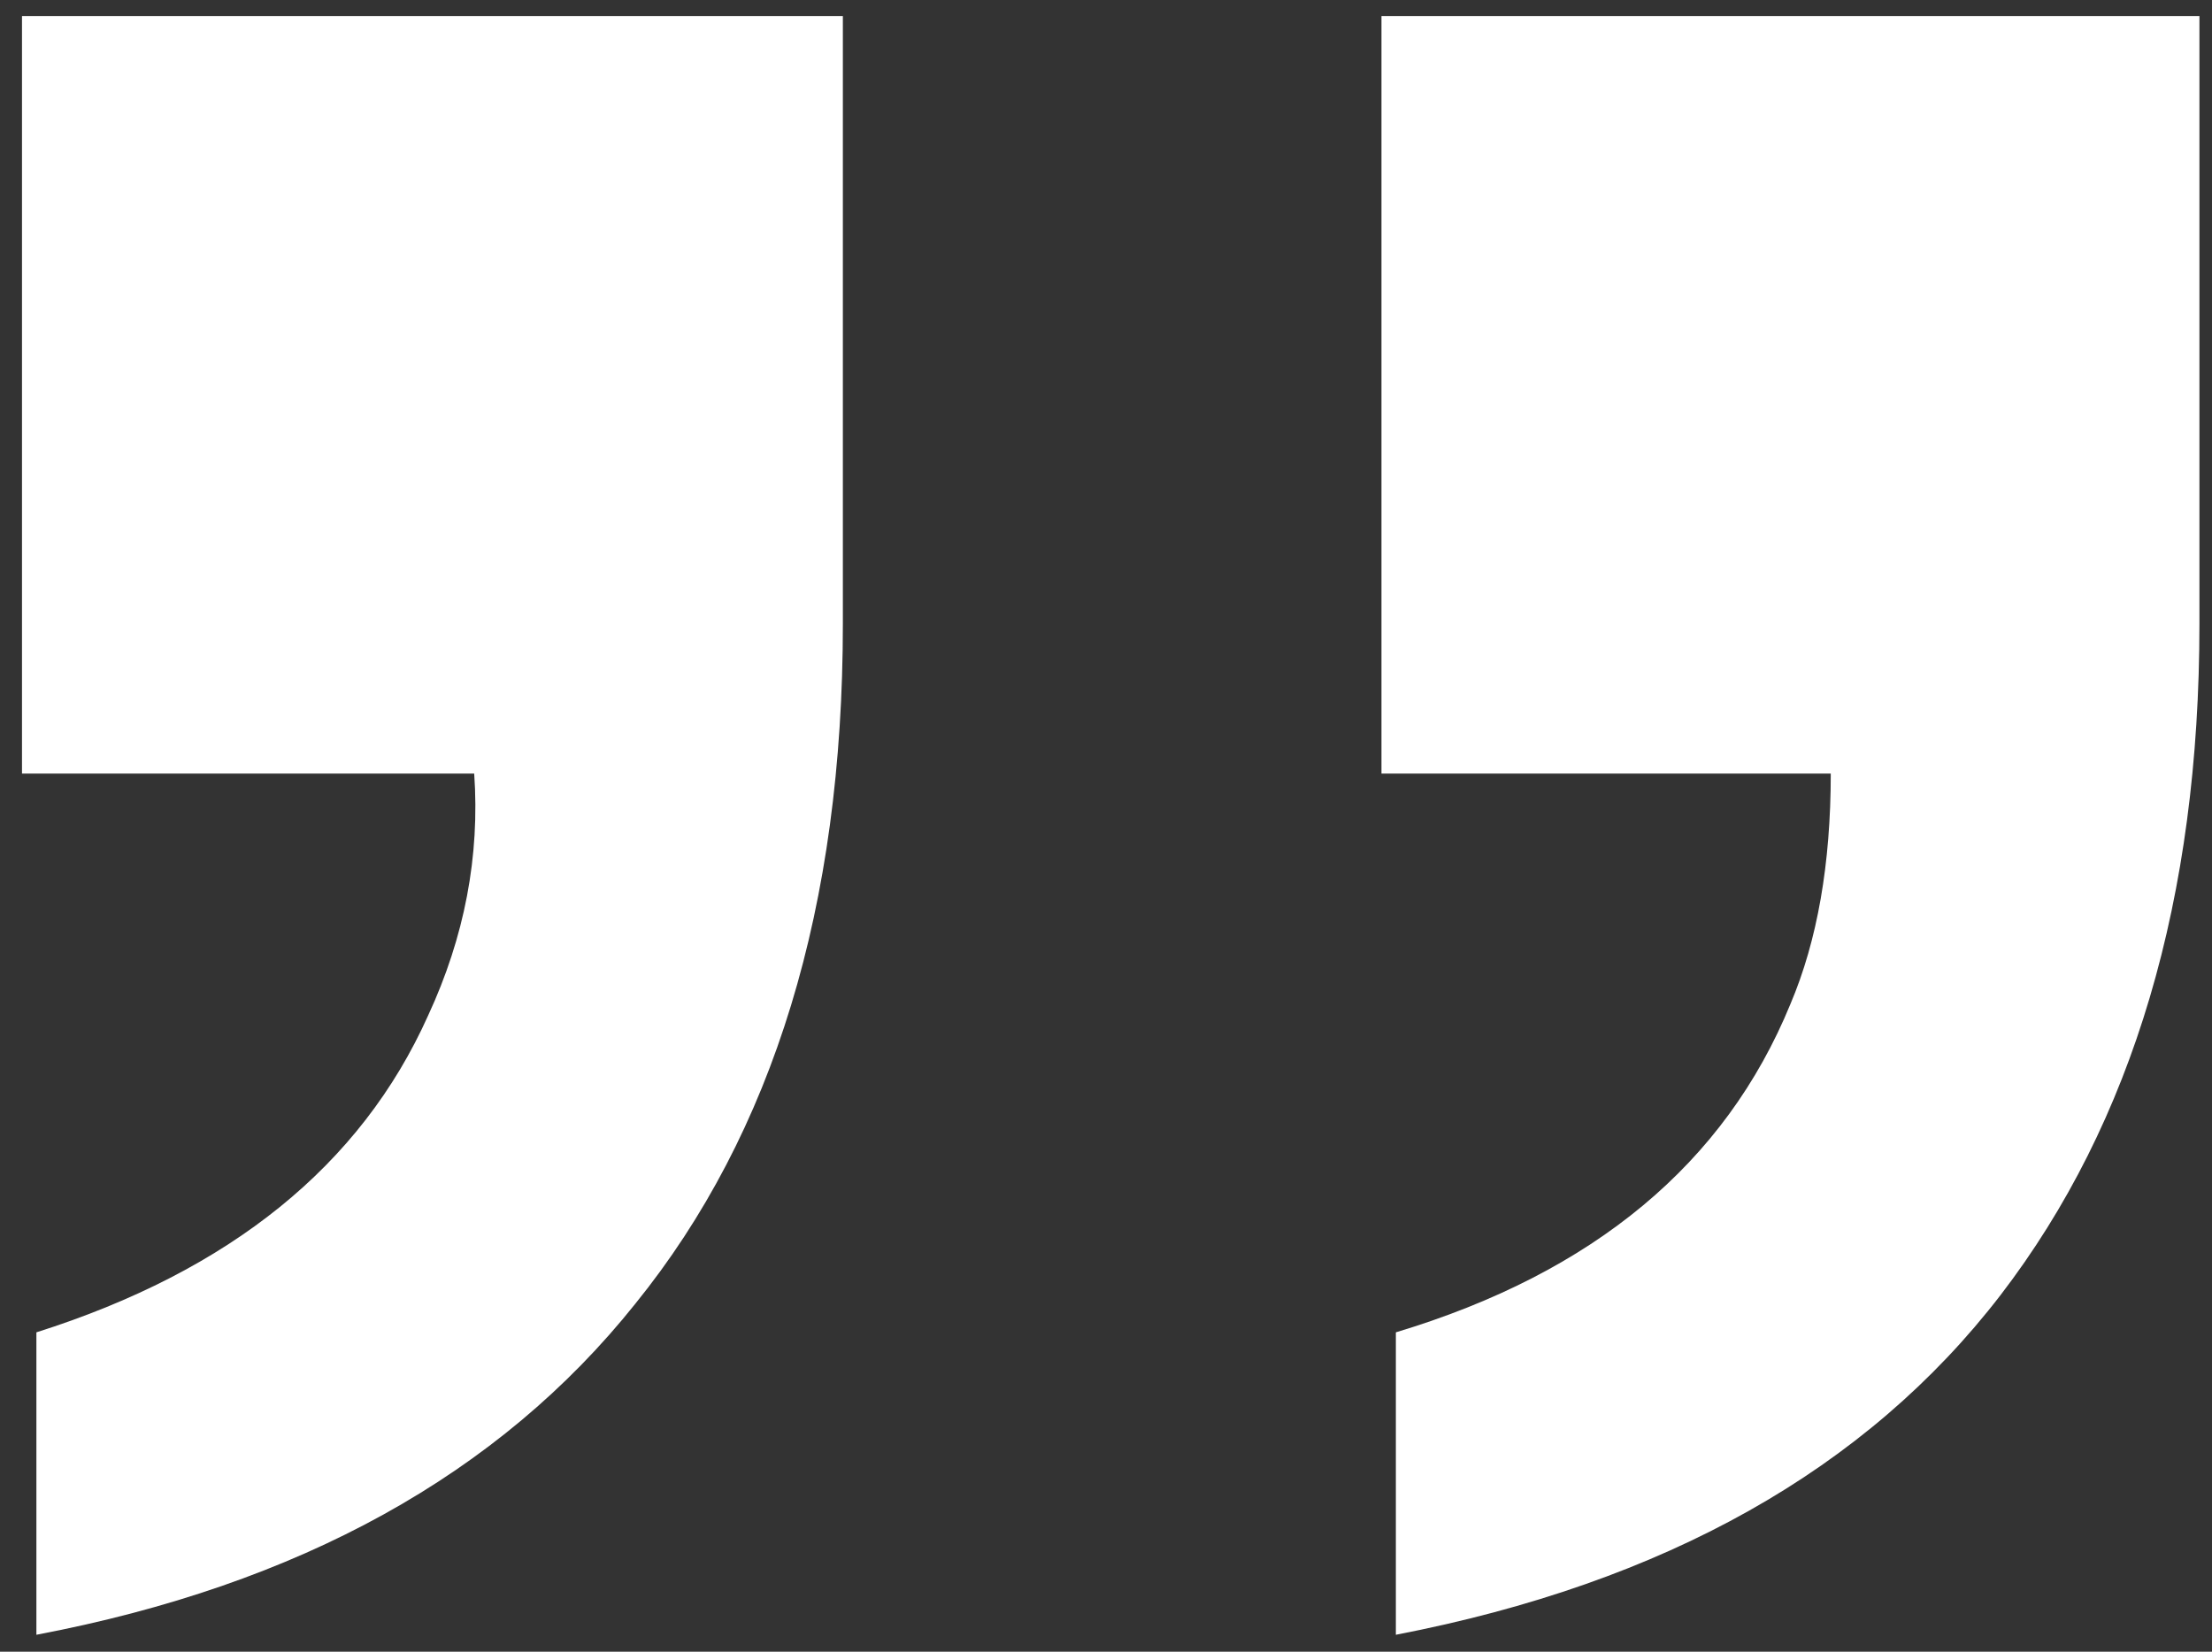 <svg width="75" height="56" viewBox="0 0 75 56" fill="none" xmlns="http://www.w3.org/2000/svg">
<rect x="0" y="0" width="75" height="56" fill="#333333" stroke="none"/>
<path d="M0.746 26.227V0.543H28.578V21.148C28.578 30.719 26.234 38.401 21.547 44.195C16.924 49.99 10.154 53.733 1.234 55.426V45.172C7.81 43.089 12.237 39.508 14.516 34.43C15.753 31.76 16.273 29.026 16.078 26.227H0.746ZM67.836 43.902C63.279 49.827 56.443 53.668 47.328 55.426V45.172C54.034 43.154 58.493 39.443 60.707 34.039C61.618 31.891 62.074 29.287 62.074 26.227H46.84V0.543H74.574V21.148C74.574 30.458 72.328 38.043 67.836 43.902Z" fill="white"/>
</svg>
